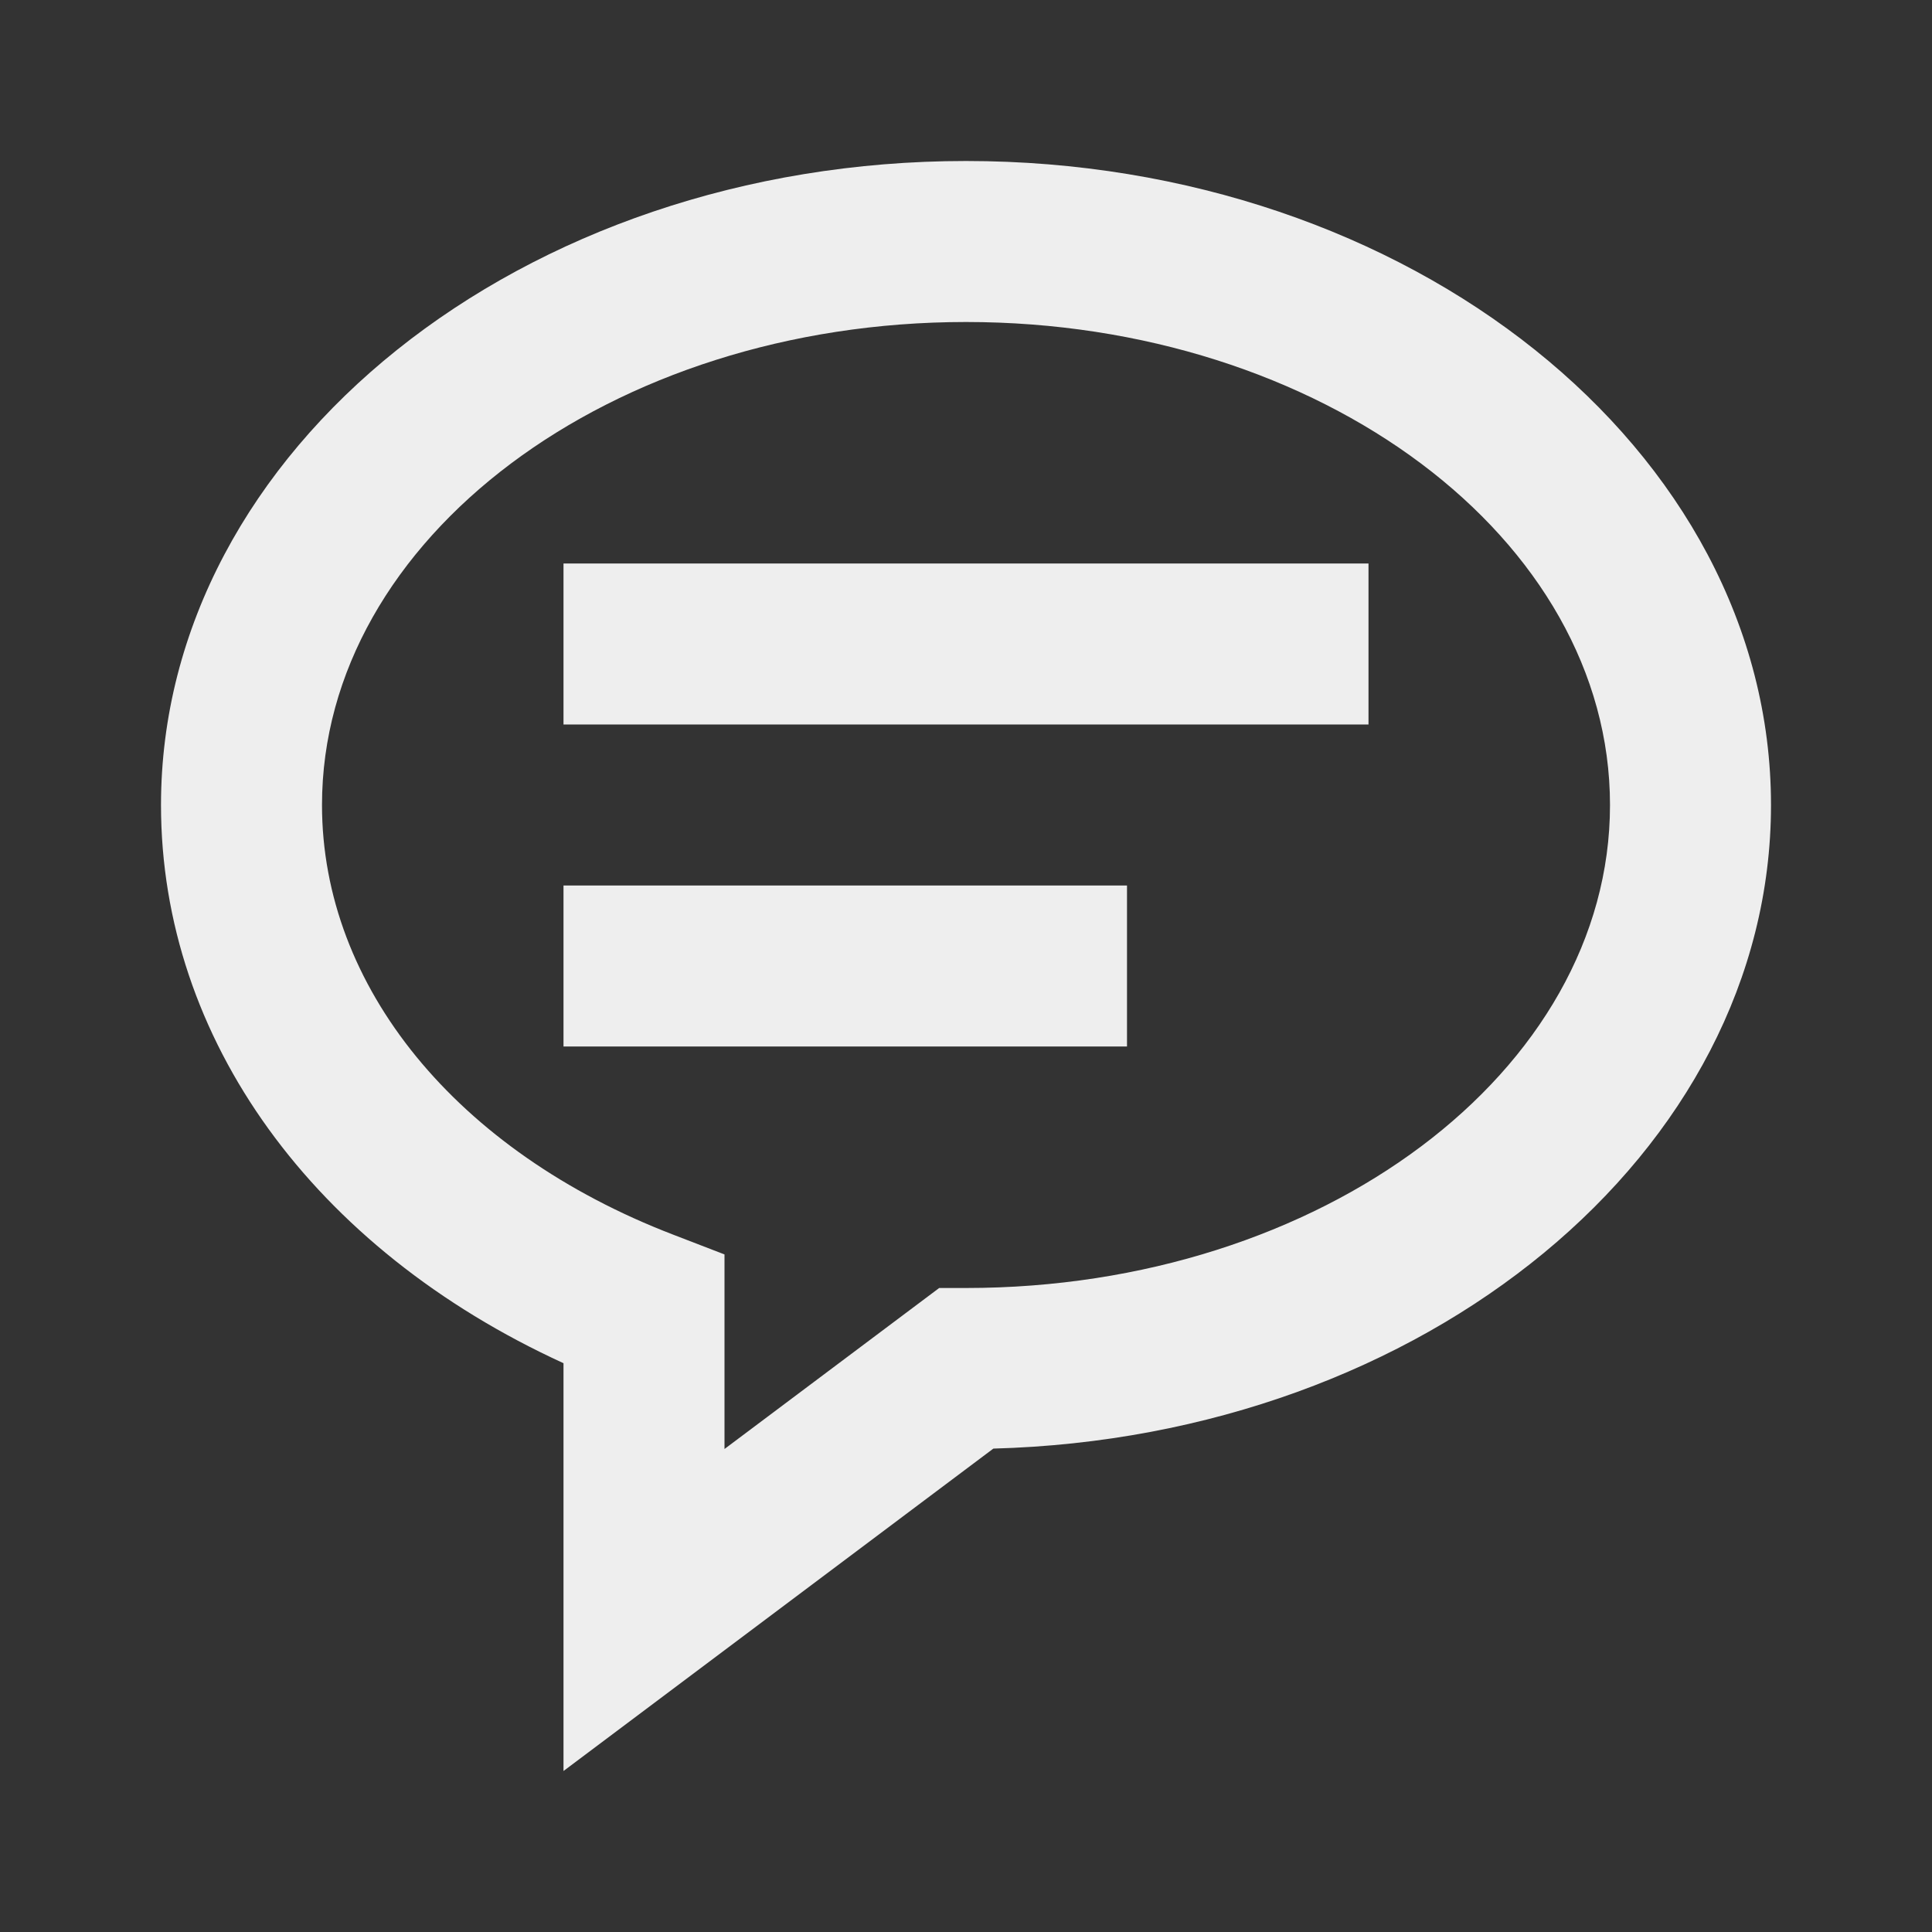 <svg width="171" height="171" viewBox="0 0 171 171" fill="none" xmlns="http://www.w3.org/2000/svg">
<rect x="0" y="0" width="171" height="171" fill="#333333" stroke="none"/>
<path d="M85.5 14.25C46.213 14.25 14.25 39.822 14.25 71.25C14.25 91.969 27.773 110.544 49.875 120.655V156.75L87.922 128.214C126.091 127.196 156.75 102.03 156.75 71.25C156.75 39.822 124.787 14.25 85.5 14.25ZM85.5 114H83.127L64.125 128.25V111.029L59.558 109.269C40.399 101.895 28.5 87.324 28.5 71.25C28.5 47.673 54.072 28.5 85.5 28.5C116.928 28.5 142.5 47.673 142.5 71.25C142.5 94.827 116.928 114 85.5 114Z" fill="#EEEEEE"/>
<path d="M49.875 49.875H121.125V64.125H49.875V49.875ZM49.875 78.375H99.75V92.625H49.875V78.375Z" fill="#EEEEEE"/>
</svg>
